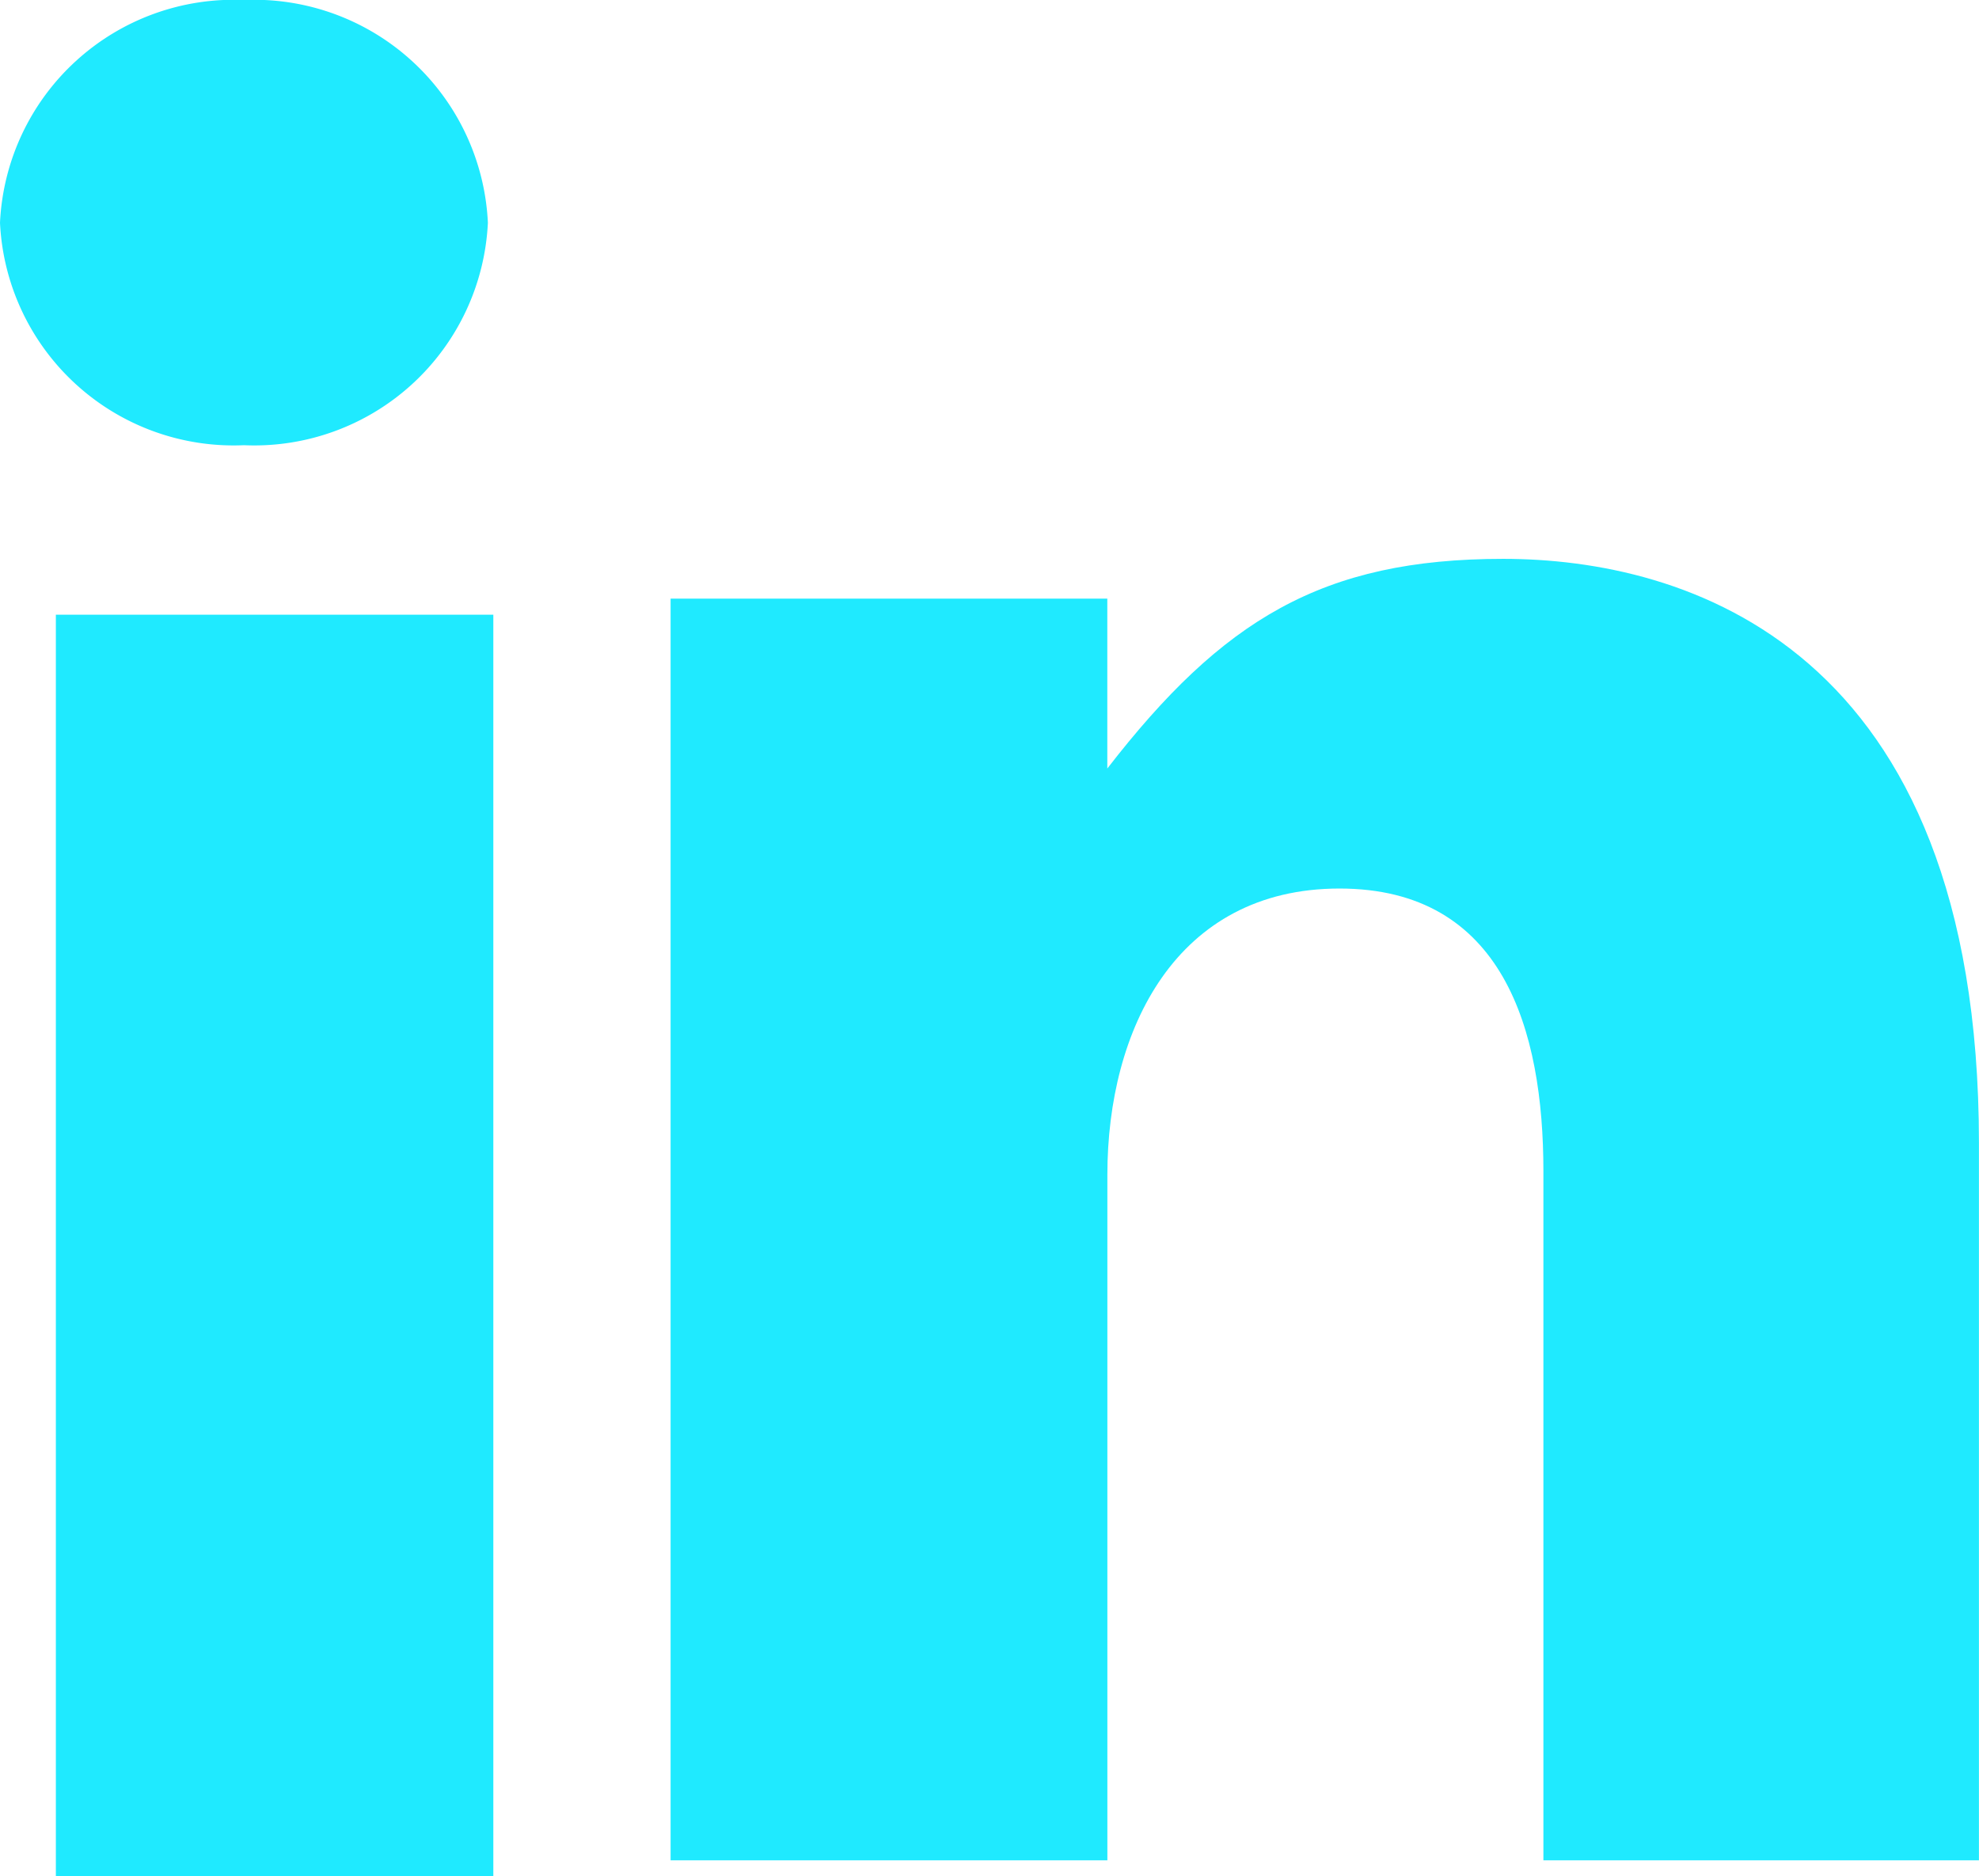 <svg xmlns="http://www.w3.org/2000/svg" viewBox="4393 838 31.639 30">
  <defs>
    <style>
      .cls-1 {
        fill: #1feaff;
        fill-rule: evenodd;
      }
    </style>
  </defs>
  <g id="group-1" transform="translate(3659 759)">
    <path id="Fill-182" class="cls-1" d="M20.9,25.118a3.739,3.739,0,0,0,3.9-3.557A3.741,3.741,0,0,0,20.9,18,3.741,3.741,0,0,0,17,21.561a3.739,3.739,0,0,0,3.9,3.557" transform="translate(717 61)"/>
    <path id="Fill-183" class="cls-1" d="M18,49.172h6.994V29H18Z" transform="translate(716.893 59.828)"/>
    <path id="Fill-184" class="cls-1" d="M35.983,37.846c0-2.313,1.094-4.575,3.711-4.575s3.26,2.262,3.26,4.52V48.808h6.963V37.34c0-7.967-4.709-9.34-7.606-9.34s-4.491.979-6.329,3.352V28.636H29V48.808h6.983Z" transform="translate(715.721 59.935)"/>
  </g>
</svg>
